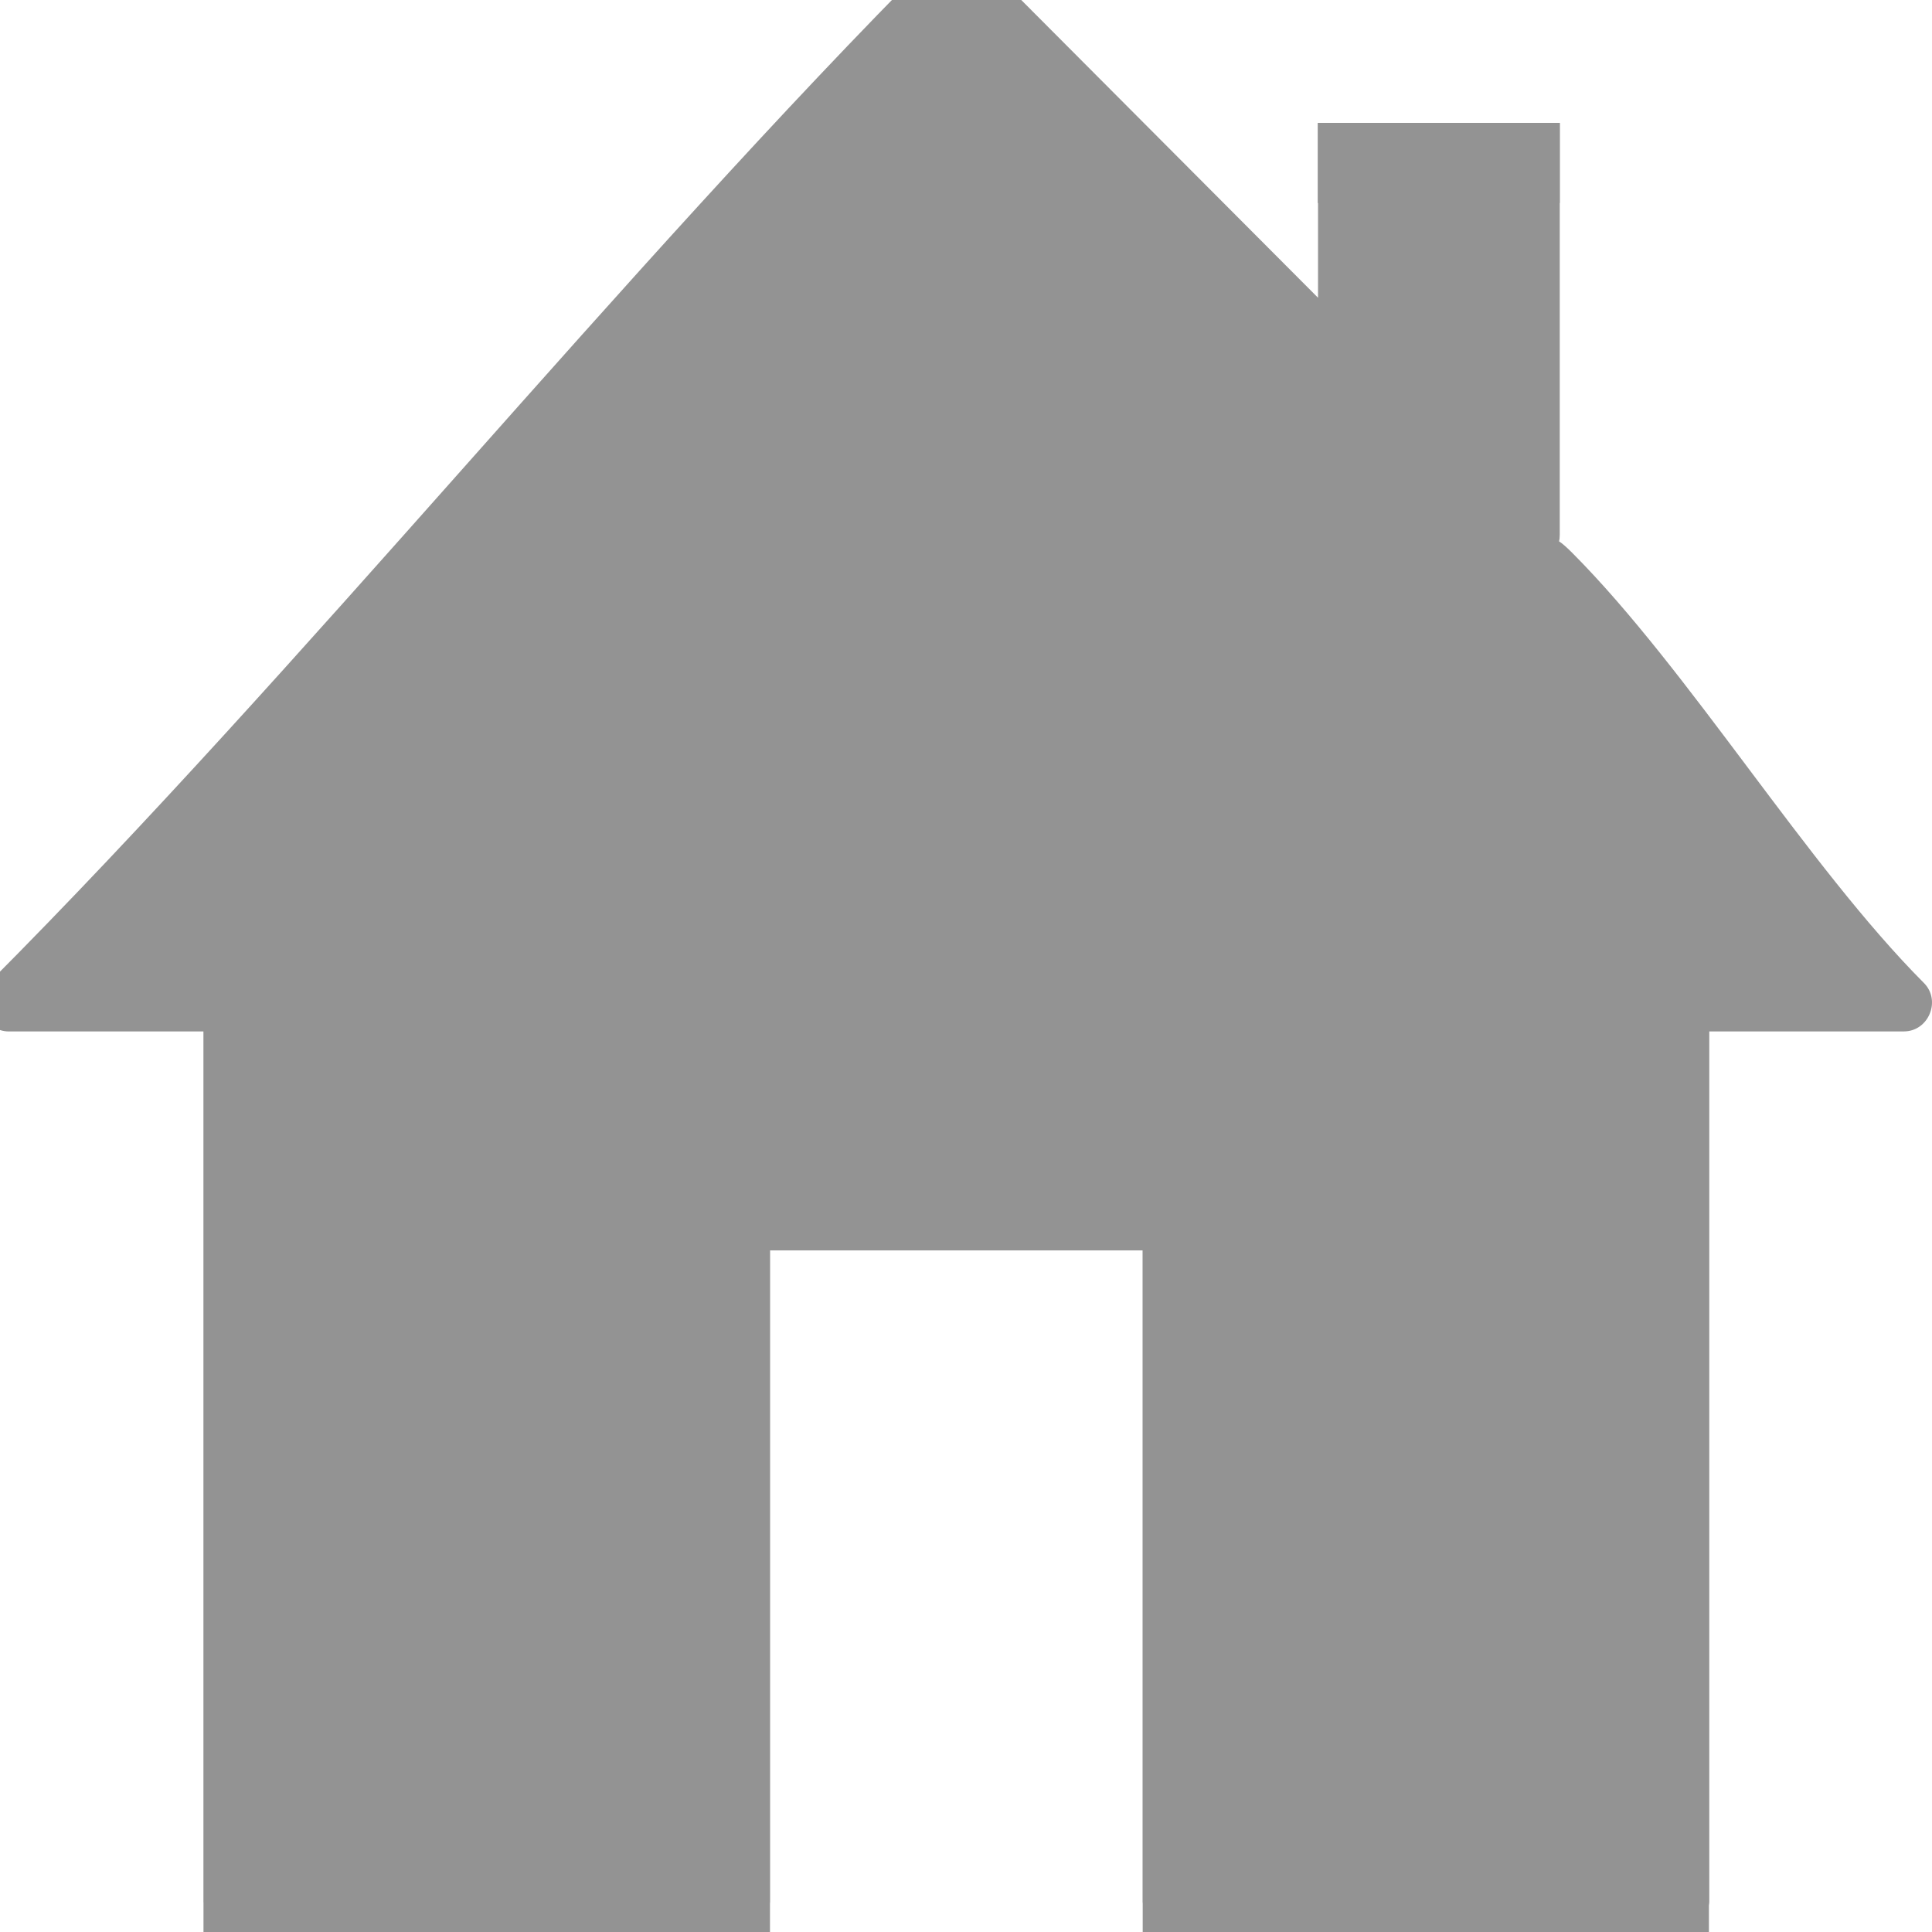 <?xml version="1.0" encoding="utf-8"?>
<!-- Generator: Adobe Illustrator 12.0.0, SVG Export Plug-In . SVG Version: 6.00 Build 51448)  -->
<!DOCTYPE svg PUBLIC "-//W3C//DTD SVG 1.1//EN" "http://www.w3.org/Graphics/SVG/1.1/DTD/svg11.dtd">
<svg  version="1.1"
	 id="Layer_1" xmlns:dc="http://purl.org/dc/elements/1.1/" xmlns:cc="http://creativecommons.org/ns#" xmlns:rdf="http://www.w3.org/1999/02/22-rdf-syntax-ns#" xmlns:sodipodi="http://sodipodi.sourceforge.net/DTD/sodipodi-0.dtd" xmlns:svg="http://www.w3.org/2000/svg" sodipodi:docname="notifications_grey.svg" xmlns:inkscape="http://www.inkscape.org/namespaces/inkscape" inkscape:version="0.48.1 r9760"
	 xmlns="http://www.w3.org/2000/svg" xmlns:xlink="http://www.w3.org/1999/xlink" width="100" height="100" viewBox="0 0 100 100"
	 overflow="visible" enable-background="new 0 0 100 100" xml:space="preserve">
<sodipodi:namedview  inkscape:window-width="765" id="namedview11" inkscape:pageopacity="0" guidetolerance="10" inkscape:zoom="1" gridtolerance="10" objecttolerance="10" borderopacity="1" bordercolor="#666666" pagecolor="#ffffff" inkscape:current-layer="Layer_1" inkscape:window-maximized="0" inkscape:window-y="0" inkscape:window-x="1680" inkscape:cy="-26.335615" inkscape:cx="50" inkscape:window-height="540" inkscape:pageshadow="2" showgrid="false">
	</sodipodi:namedview>
<path fill="#939393" d="M99.581,50.878C93.51,44.787,87.44,34.695,81.368,28.604c-0.309-0.31-0.524-0.489-0.671-0.583
	c0.021-0.077,0.035-0.183,0.035-0.339c0-2.196,0-4.394,0-6.591c0-3.527,0-7.054,0-10.581h0.01V6.36H68.205v4.149h0.016
	c0,1.634,0,3.268,0,4.902C62.327,9.499,56.434,3.585,50.54-2.328c-0.306-0.307-0.652-0.428-0.984-0.428
	c-0.018-0.002-0.037-0.001-0.056-0.002c-0.019,0.001-0.038,0-0.057,0.002c-0.333,0-0.678,0.122-0.984,0.428
	C32.113,14.073,15.766,34.475-0.581,50.878c-0.906,0.907-0.245,2.51,1.041,2.51c3.355,0,6.712,0,10.069,0
	c0,12.354,0,36.707,0,45.061c0,0.012,0.003,0.021,0.003,0.033v1.617h29.322V98.51c0.001-0.021,0.006-0.041,0.006-0.062
	c0-7.242,0-26.485,0-33.729c3.106,0,16.174,0,19.279,0c0,7.243,0,26.486,0,33.729c0,0.022,0.006,0.044,0.007,0.066v1.584h29.307
	v-1.471c0.008-0.06,0.019-0.118,0.019-0.18c0-8.354,0-32.707,0-45.061c3.356,0,6.713,0,10.068,0
	C99.825,53.388,100.487,51.785,99.581,50.878z"/>
</svg>
